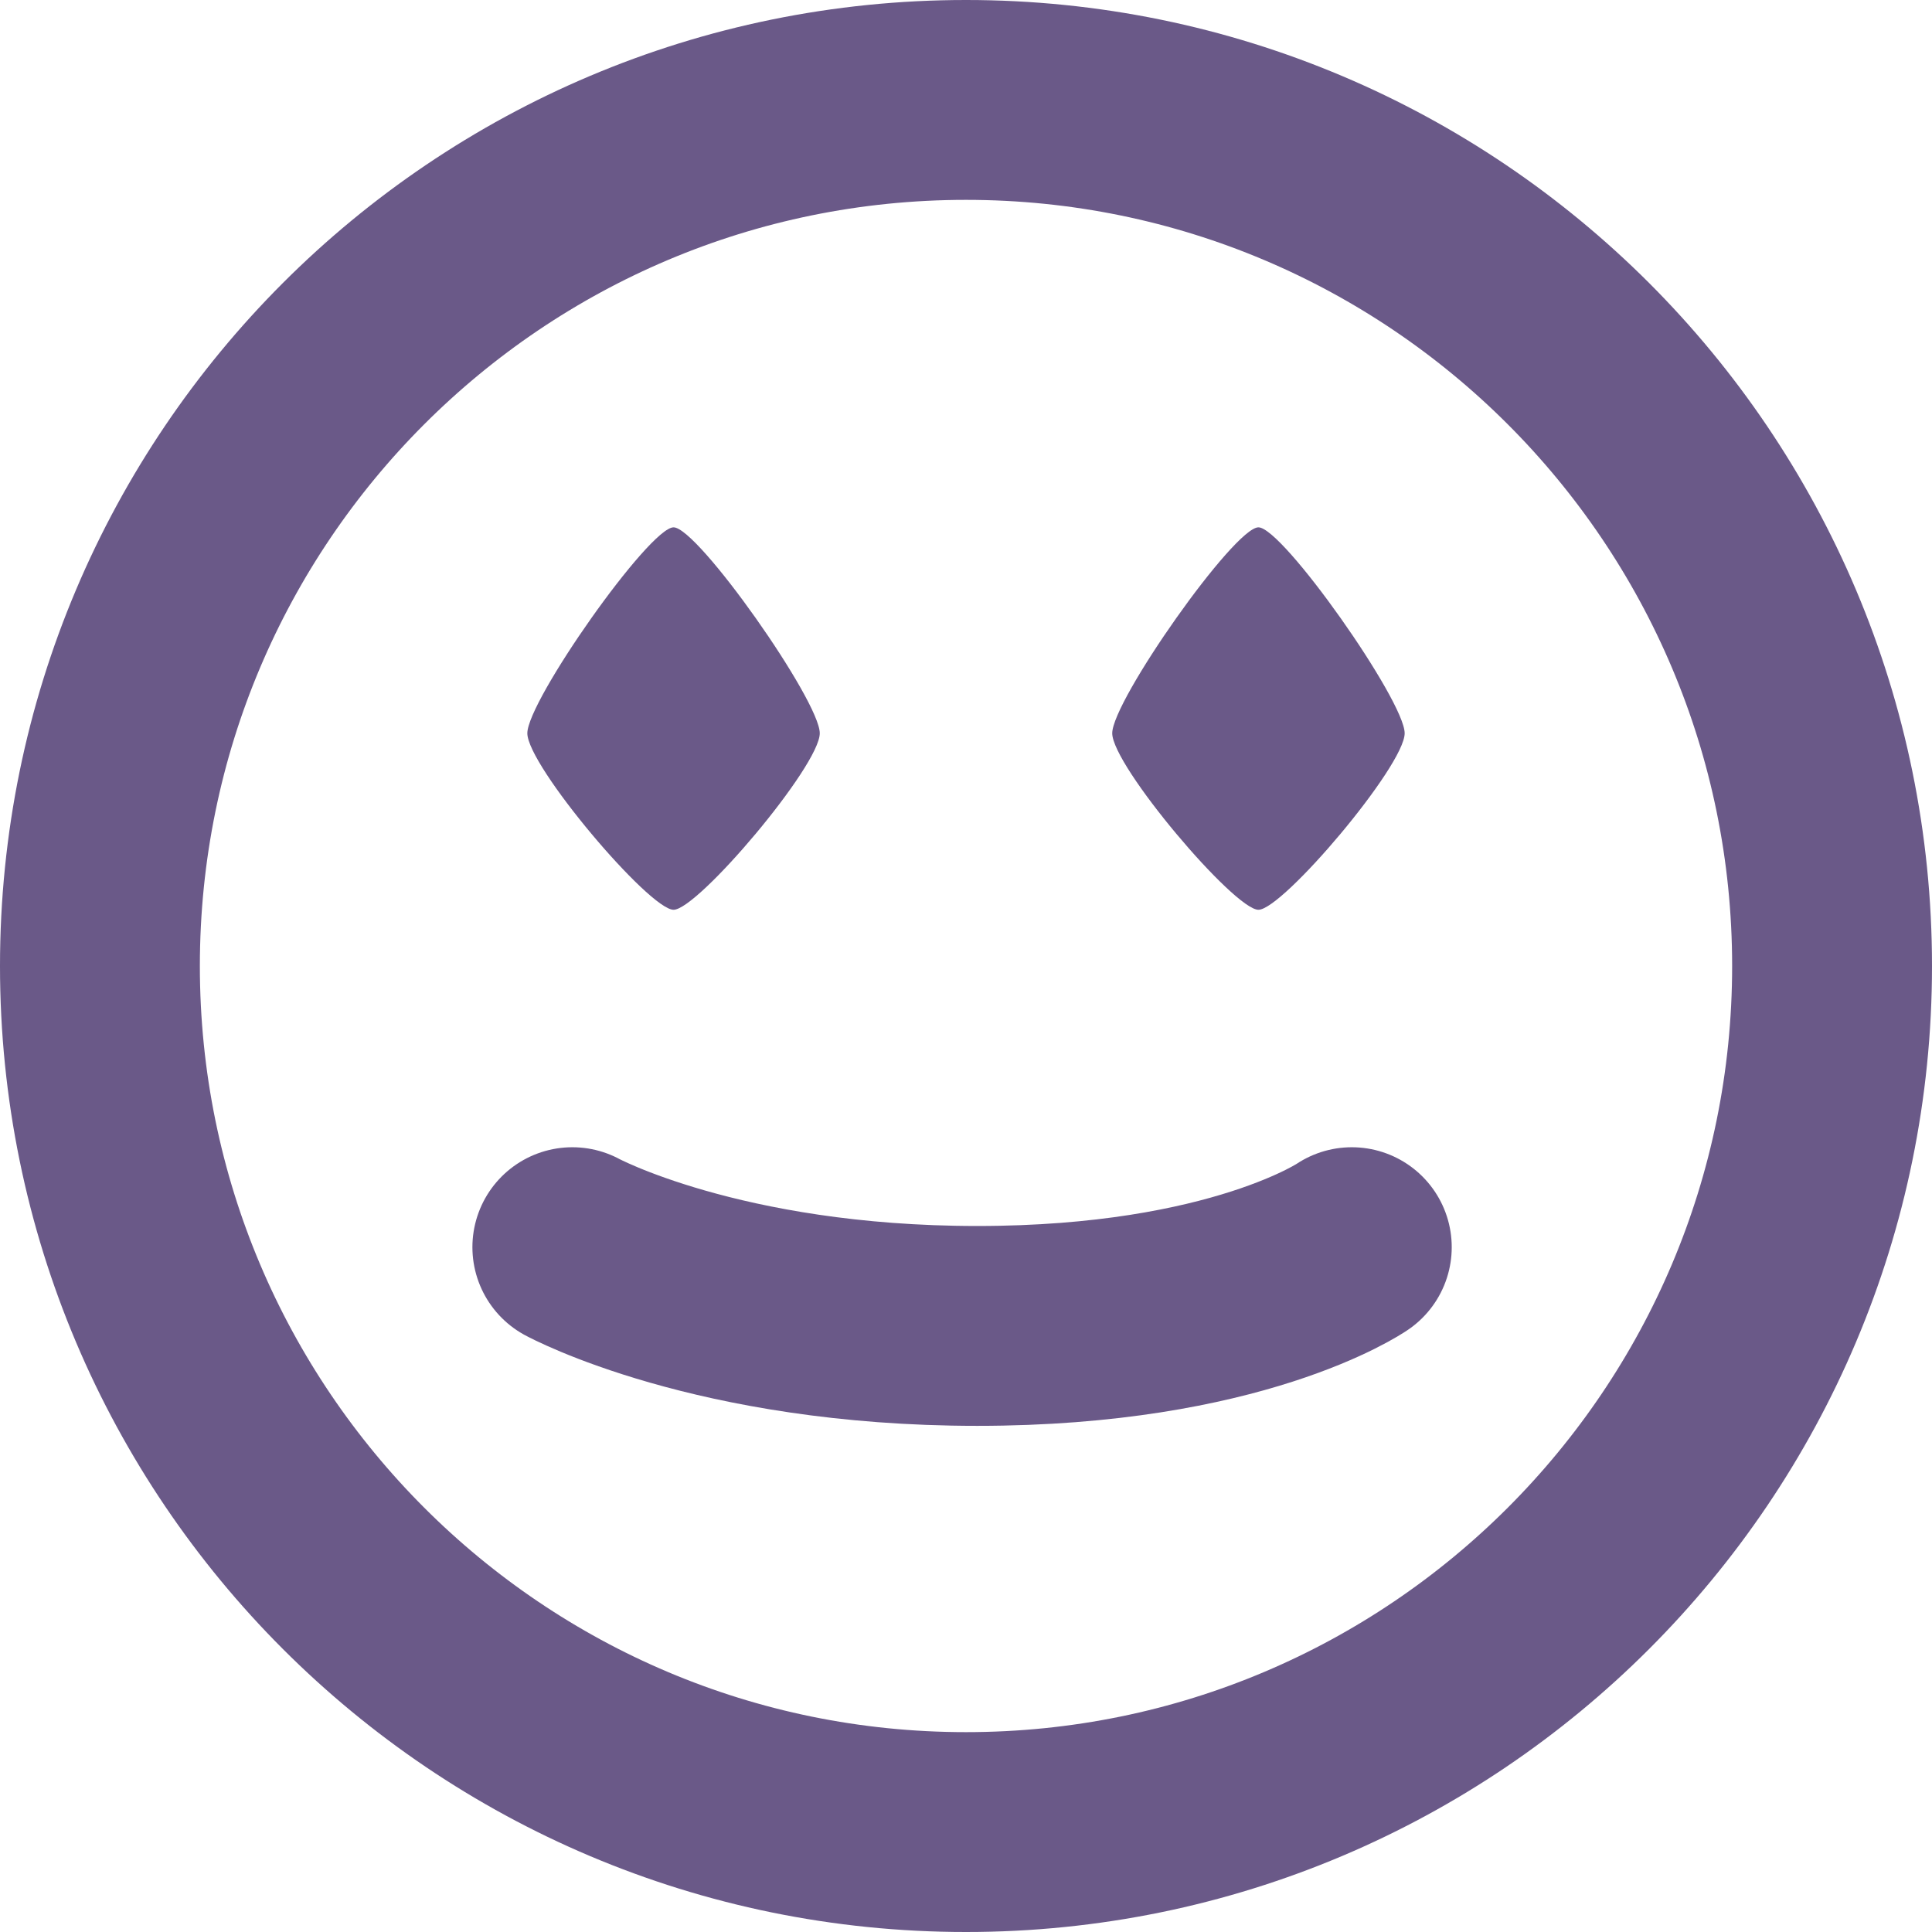<svg width="58" height="58" viewBox="0 0 58 58" fill="none" xmlns="http://www.w3.org/2000/svg">
<path d="M29 55C14.641 55 3 43.359 3 29C3 14.641 14.641 3 29 3C43.359 3 55 14.641 55 29C55 43.359 43.359 55 29 55Z" stroke="#6A5988" stroke-width="6" stroke-linecap="round" stroke-linejoin="round"/>
<path d="M40.582 37.441C40.582 37.441 37.138 39.805 29.337 39.805C21.538 39.805 17.182 37.441 17.182 37.441" stroke="#6A5988" stroke-width="6" stroke-linecap="round" stroke-linejoin="round"/>
<path d="M20.221 27.312C19.493 27.312 15.831 22.988 15.831 22.013C15.831 21.037 19.493 15.831 20.221 15.831C20.948 15.831 24.61 21.037 24.61 22.013C24.61 22.988 20.948 27.312 20.221 27.312Z" fill="#6A5988"/>
<path d="M37.779 27.312C37.052 27.312 33.39 22.988 33.39 22.013C33.39 21.037 37.052 15.831 37.779 15.831C38.507 15.831 42.169 21.037 42.169 22.013C42.169 22.988 38.507 27.312 37.779 27.312Z" fill="#6A5988"/>
</svg>
